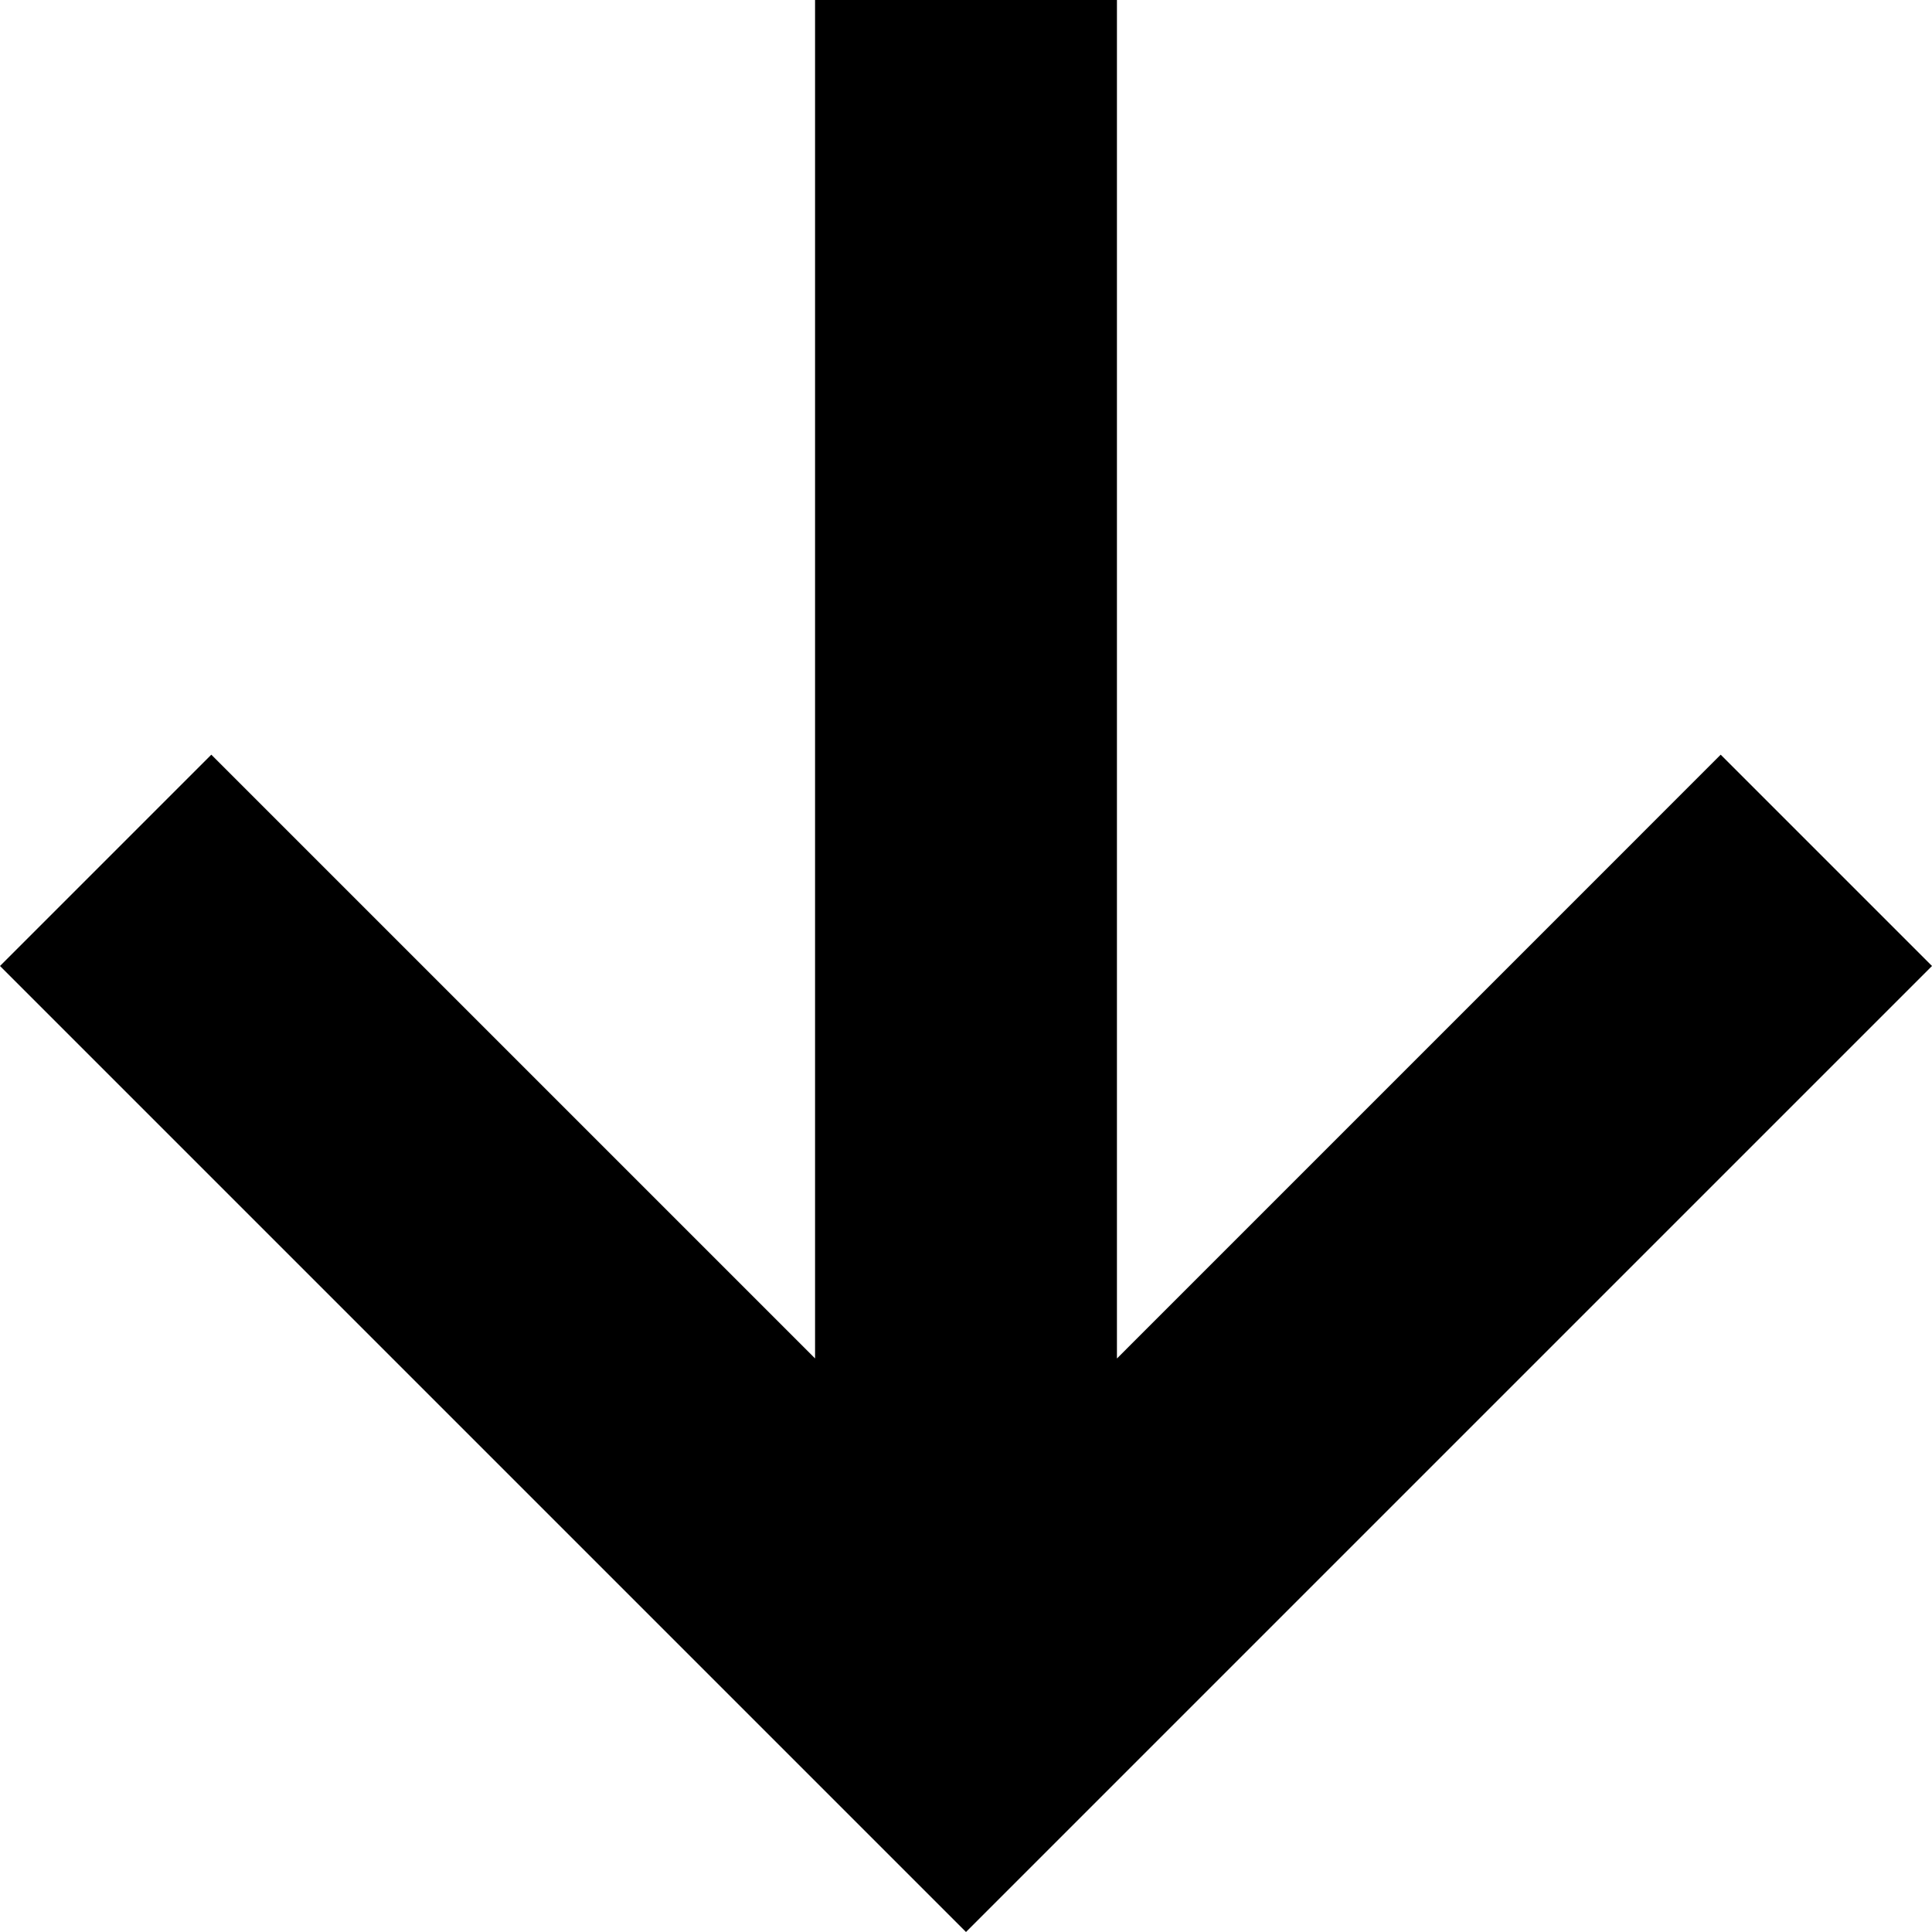<?xml version="1.0" encoding="UTF-8"?>
<svg width="64px" height="64px" viewBox="0 0 64 64" version="1.1" xmlns="http://www.w3.org/2000/svg" xmlns:xlink="http://www.w3.org/1999/xlink">
    <!-- Generator: Sketch 63.1 (92452) - https://sketch.com -->
    <title>arrow-down</title>
    <desc>Created with Sketch.</desc>
    <g id="arrow-down" stroke="none" stroke-width="1" fill="none" fill-rule="evenodd">
        <polygon id="Path" fill="#000000" points="32 64 -6.32383035e-12 32 7 25 27 45 27 -8.87437261e-12 37 -8.87498493e-12 37 45.002 57 25 64 32"></polygon>
    </g>
</svg>